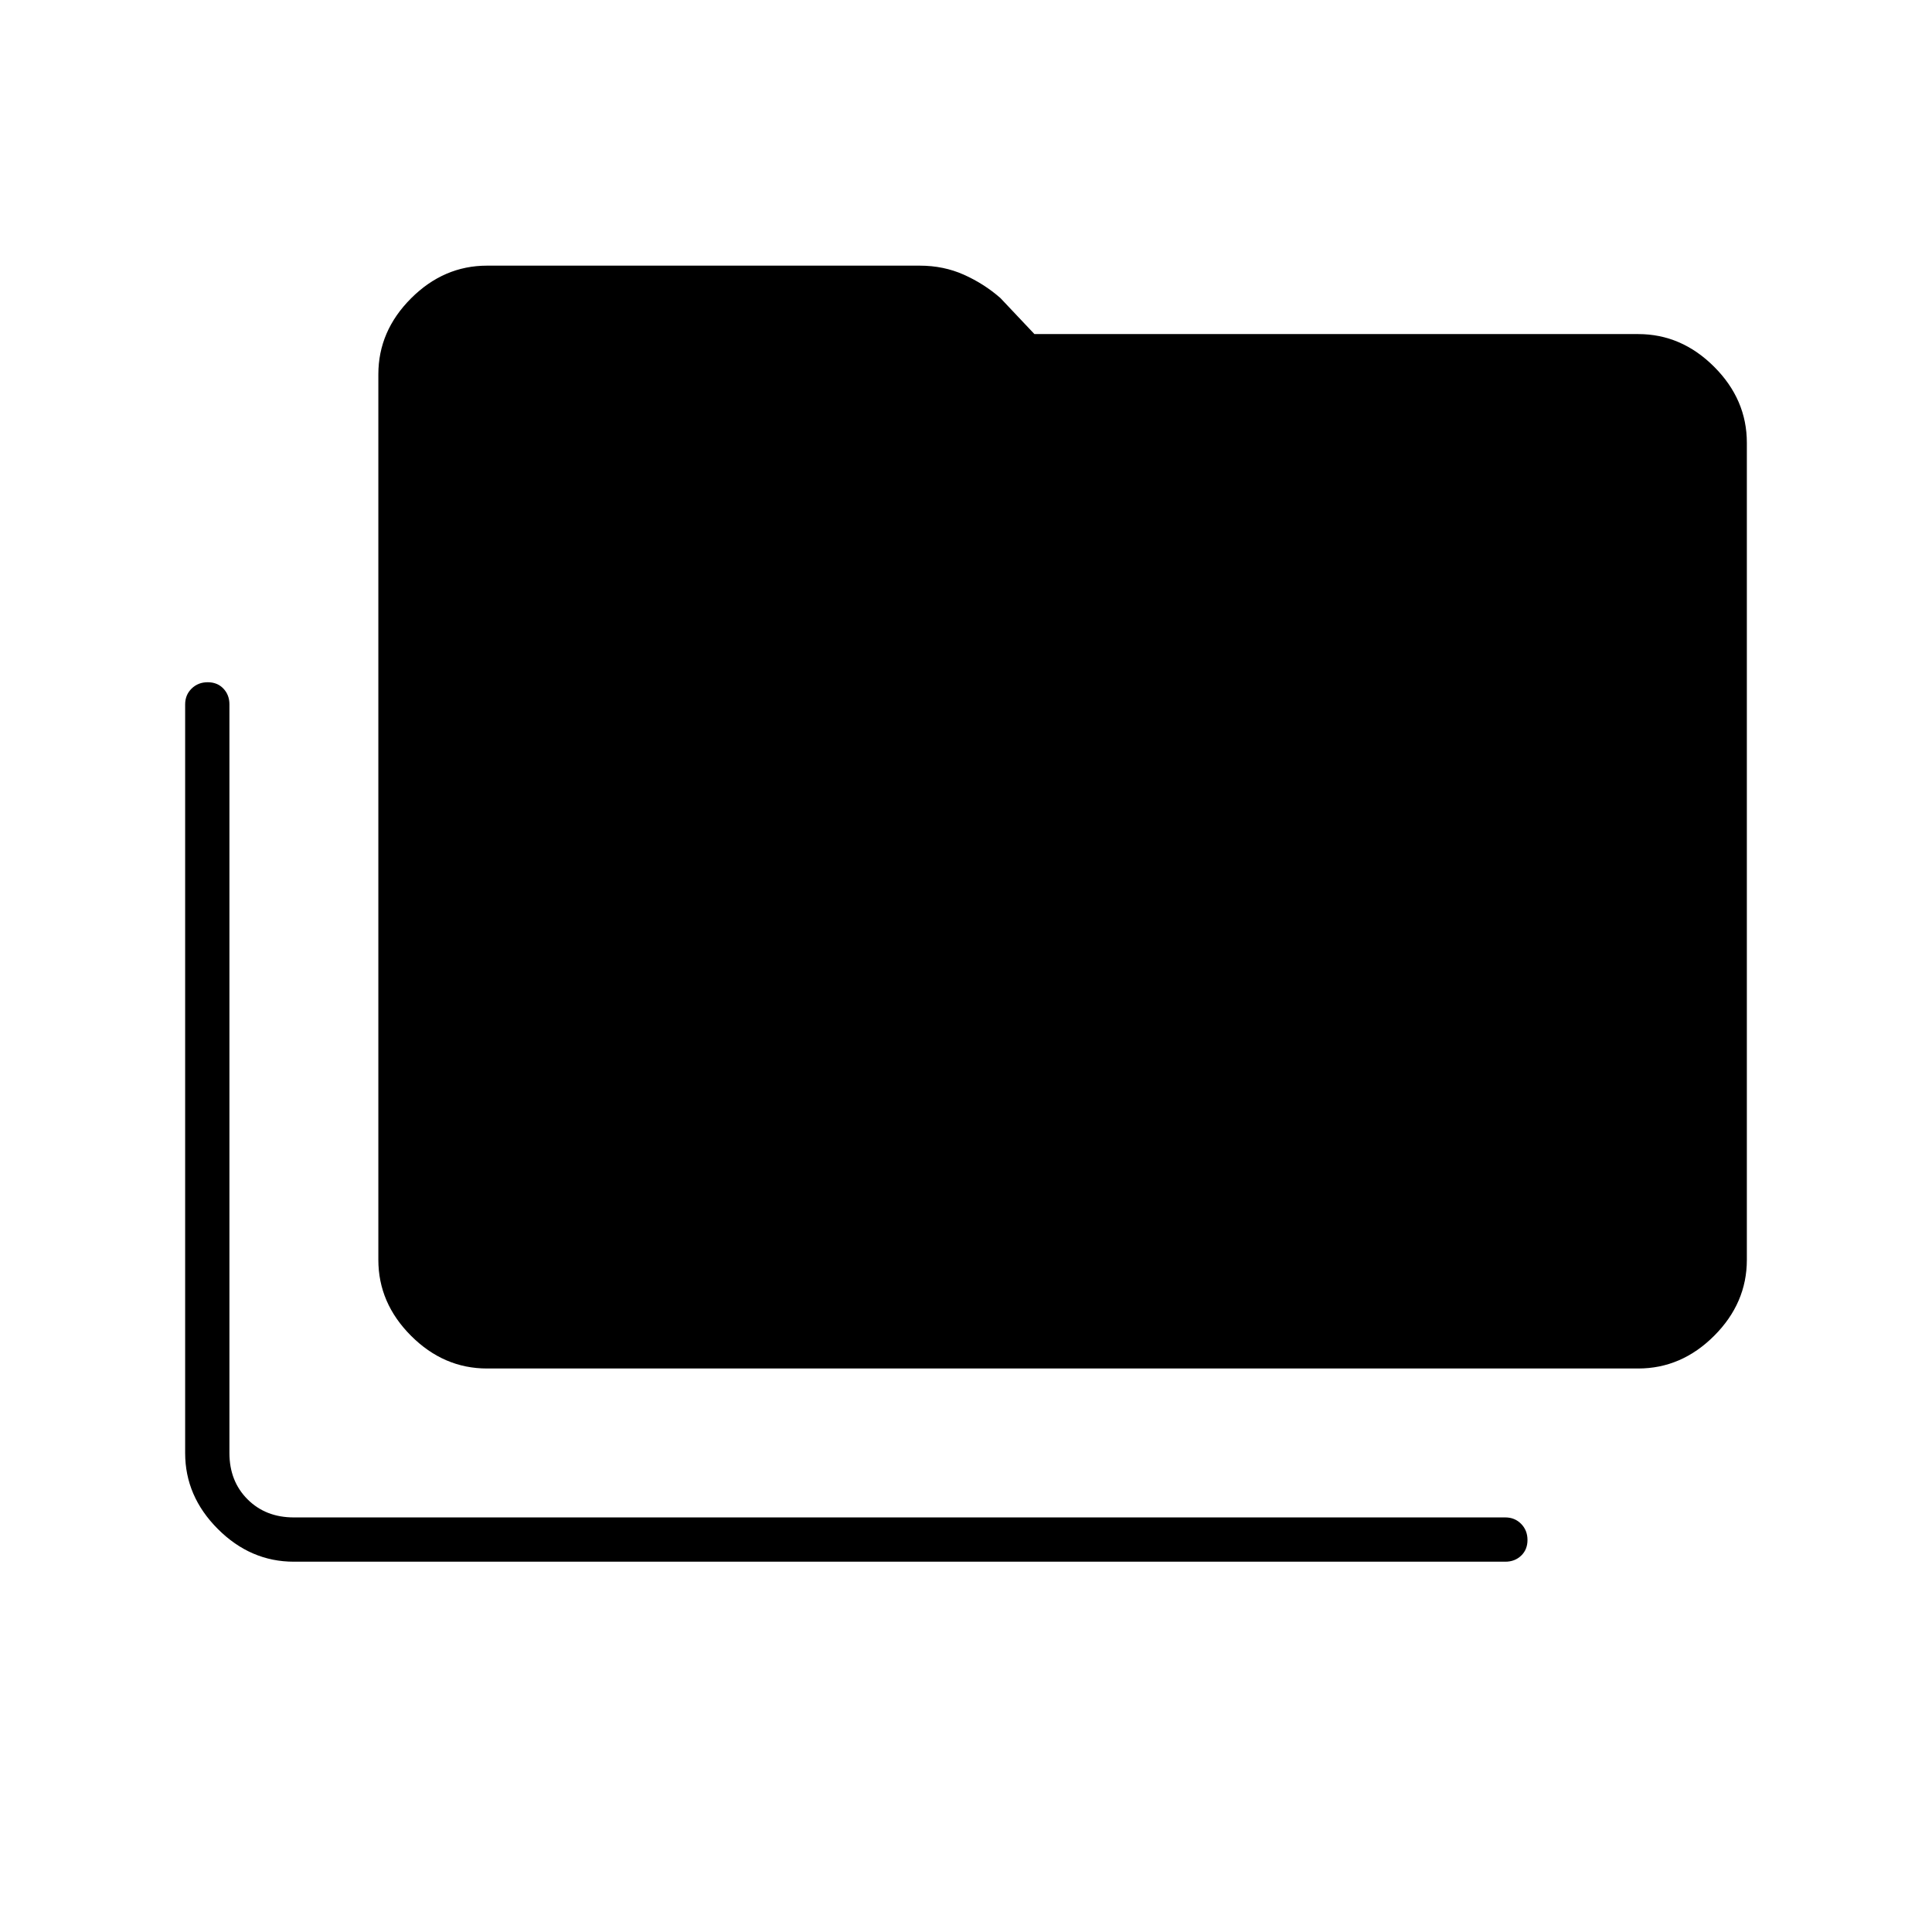 <svg xmlns="http://www.w3.org/2000/svg" width="48" height="48" viewBox="0 96 960 960"><path d="M146 872q-21.5 0-37.75-16.25T92 818V446q0-4.7 3.21-7.85 3.211-3.15 8.001-3.15 4.789 0 7.789 3.15t3 7.85v372q0 14 9 23t23 9h602q4.7 0 7.85 3.211 3.15 3.21 3.15 8 0 4.789-3.15 7.789t-7.85 3H146Zm96-96q-21.5 0-37.75-16.25T188 722V282q0-21.5 16.25-37.75T242 228h215q11.889 0 21.944 4.5Q489 237 497.088 244.088L514 262h300q21.5 0 37.75 16.25T868 316v406q0 21.5-16.25 37.75T814 776H242Z"/></svg>